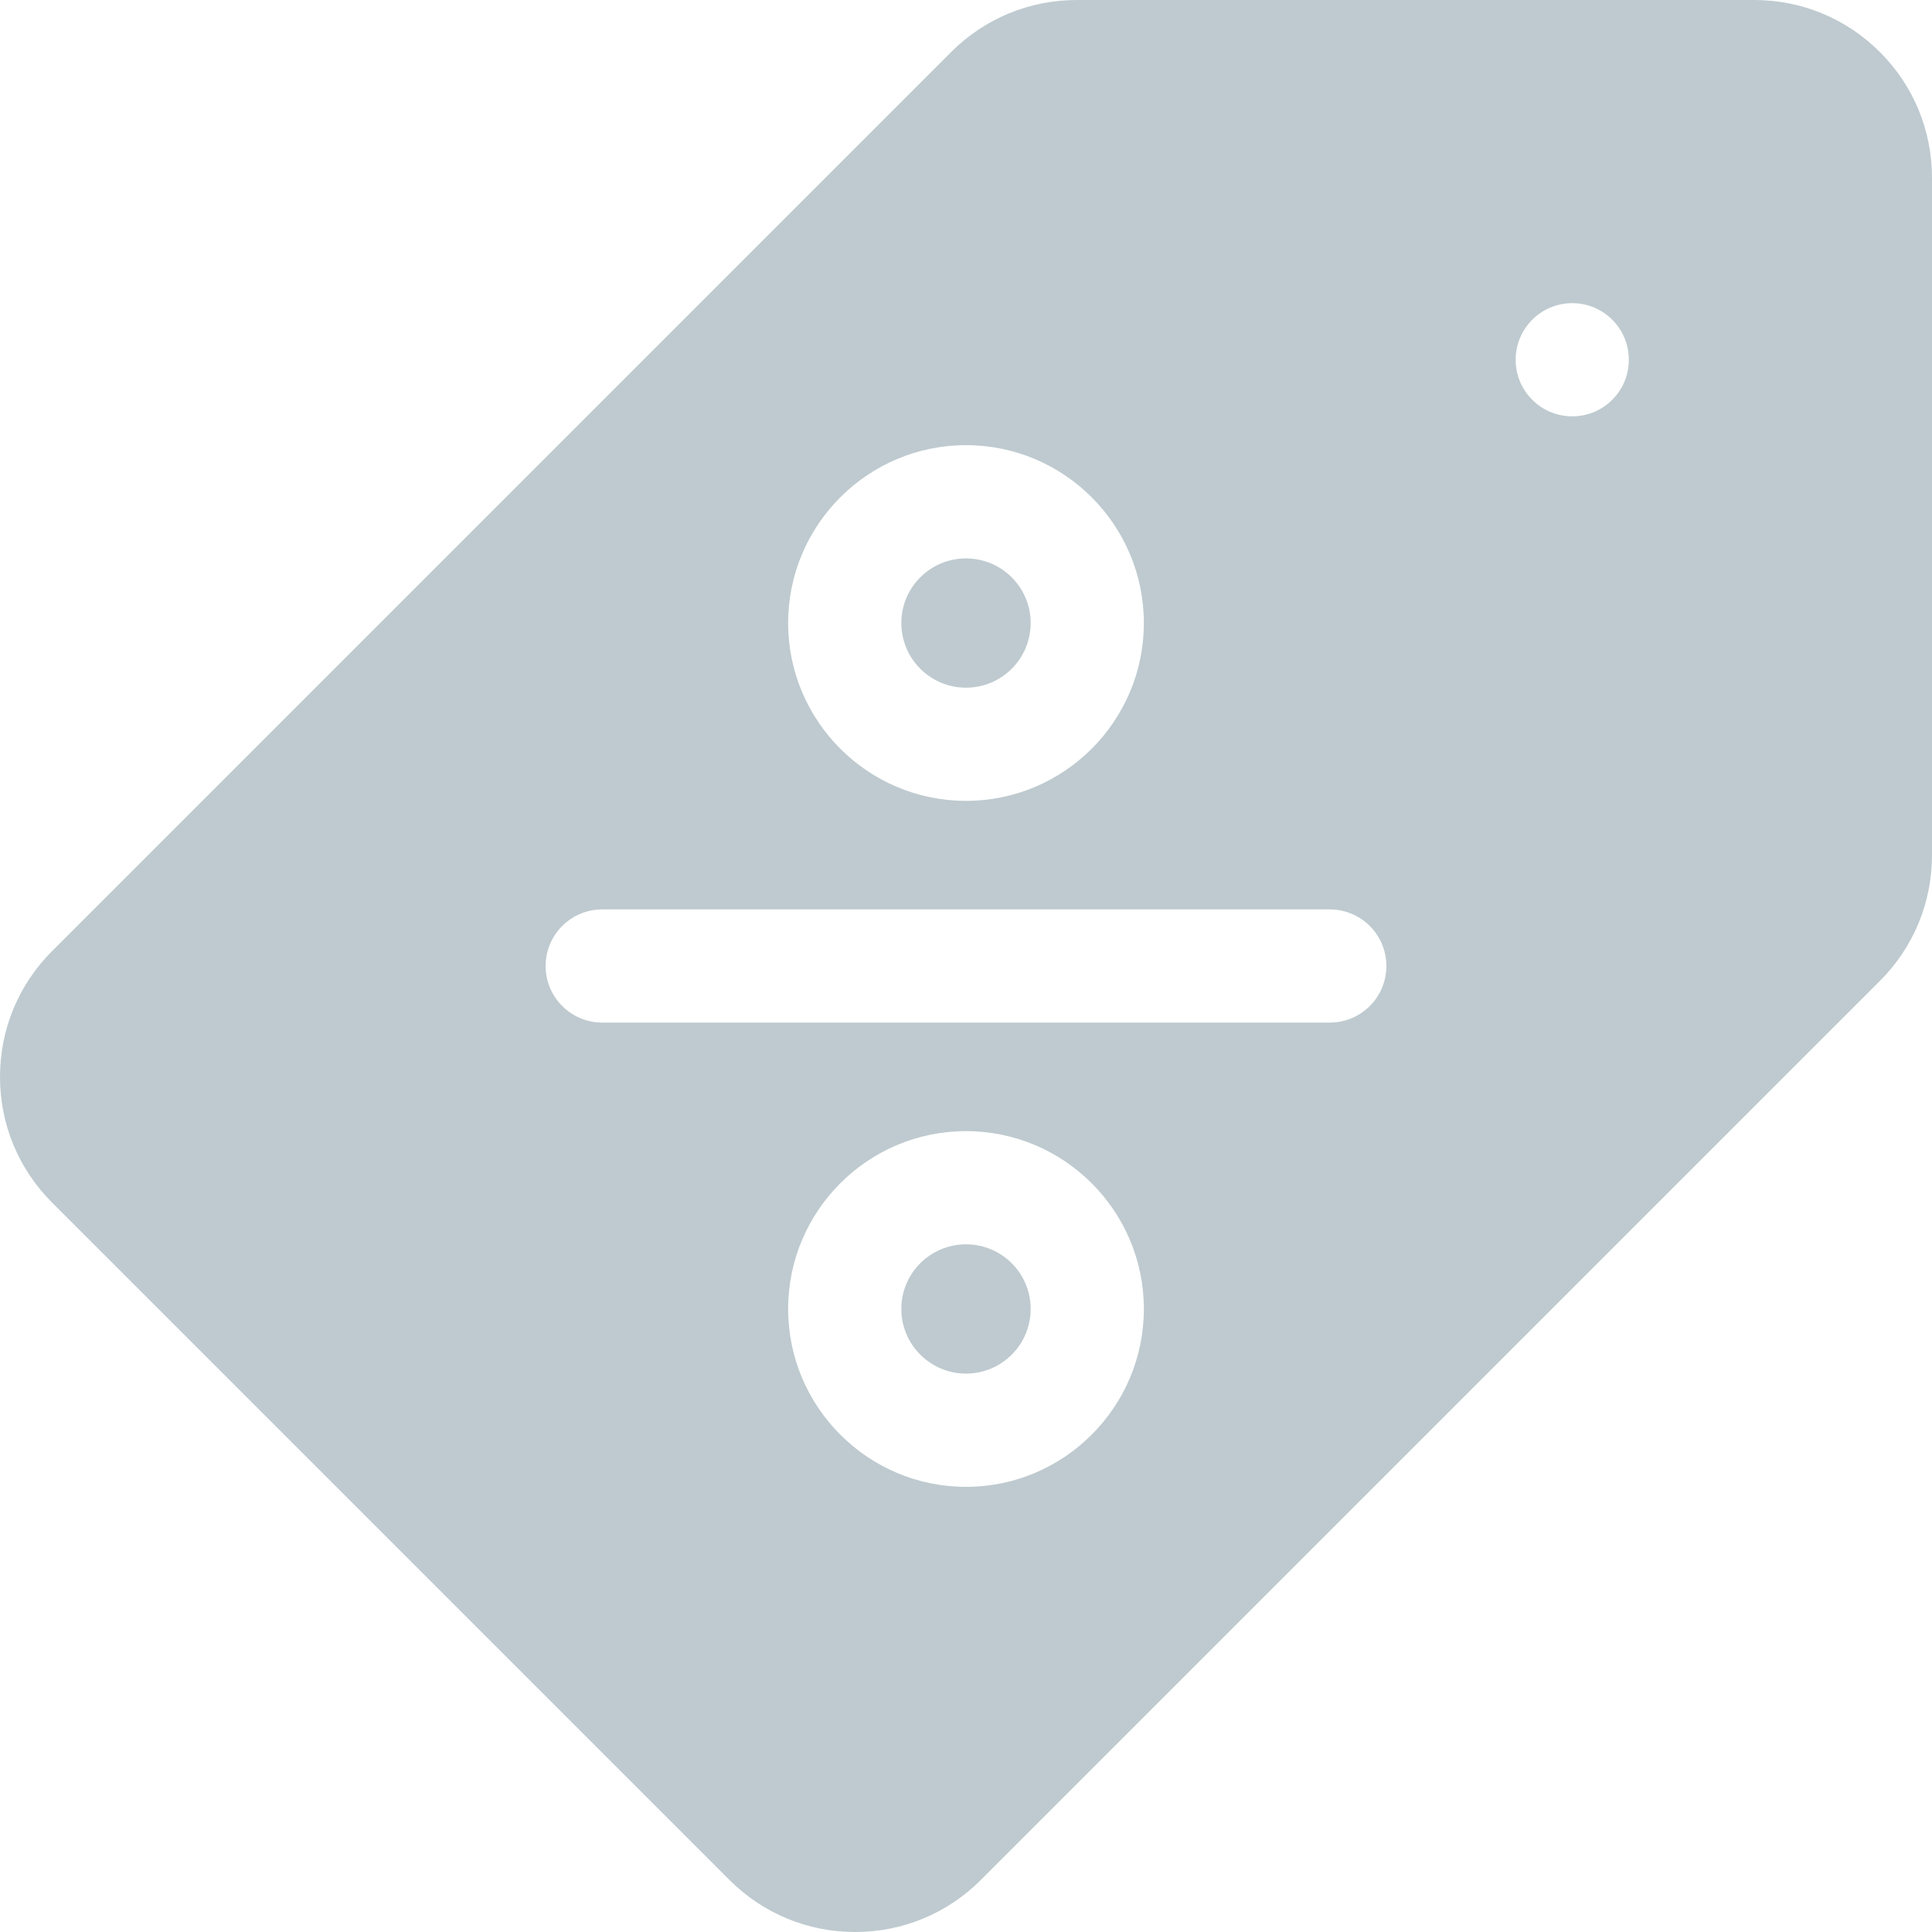 <svg width="34" height="34" viewBox="0 0 34 34" fill="none" xmlns="http://www.w3.org/2000/svg">
<g clip-path="url(#clip0_2806_14)">
<path d="M17 24.173C17.628 24.173 18.138 23.664 18.138 23.035C18.138 22.407 17.628 21.898 17 21.898C16.372 21.898 15.862 22.407 15.862 23.035C15.862 23.664 16.372 24.173 17 24.173Z" fill="#274D60" fill-opacity="0.3"/>
<path d="M17 12.102C17.628 12.102 18.138 11.593 18.138 10.964C18.138 10.336 17.628 9.827 17 9.827C16.372 9.827 15.862 10.336 15.862 10.964C15.862 11.593 16.372 12.102 17 12.102Z" fill="#274D60" fill-opacity="0.3"/>
<path d="M33.084 0.917C32.493 0.326 31.707 0 30.87 0H18.951C18.115 0 17.329 0.326 16.737 0.917L0.917 16.737C0.326 17.329 0 18.115 0 18.951C0 19.787 0.326 20.573 0.917 21.164L12.836 33.083C13.427 33.674 14.213 34 15.049 34C15.885 34 16.671 33.674 17.263 33.083L33.083 17.263C33.674 16.671 34 15.885 34 15.049V3.13C34 2.293 33.674 1.507 33.084 0.917ZM17 7.834C18.726 7.834 20.13 9.239 20.13 10.964C20.13 12.69 18.726 14.094 17 14.094C15.274 14.094 13.87 12.69 13.87 10.964C13.87 9.239 15.274 7.834 17 7.834ZM17 26.166C15.274 26.166 13.87 24.761 13.87 23.035C13.87 21.31 15.274 19.906 17 19.906C18.726 19.906 20.13 21.31 20.13 23.035C20.13 24.761 18.726 26.166 17 26.166ZM23.402 17.996H10.599C10.049 17.996 9.602 17.55 9.602 17C9.602 16.45 10.049 16.004 10.599 16.004H23.402C23.952 16.004 24.398 16.45 24.398 17C24.398 17.55 23.952 17.996 23.402 17.996ZM27.669 7.327C27.119 7.327 26.673 6.881 26.673 6.331C26.673 5.781 27.119 5.335 27.669 5.335C28.219 5.335 28.665 5.781 28.665 6.331C28.665 6.881 28.219 7.327 27.669 7.327Z" fill="#274D60" fill-opacity="0.3"/>
</g>
<defs>
<clipPath id="clip0_2806_14">
<rect width="34" height="34" fill="white"/>
</clipPath>
</defs>
</svg>
